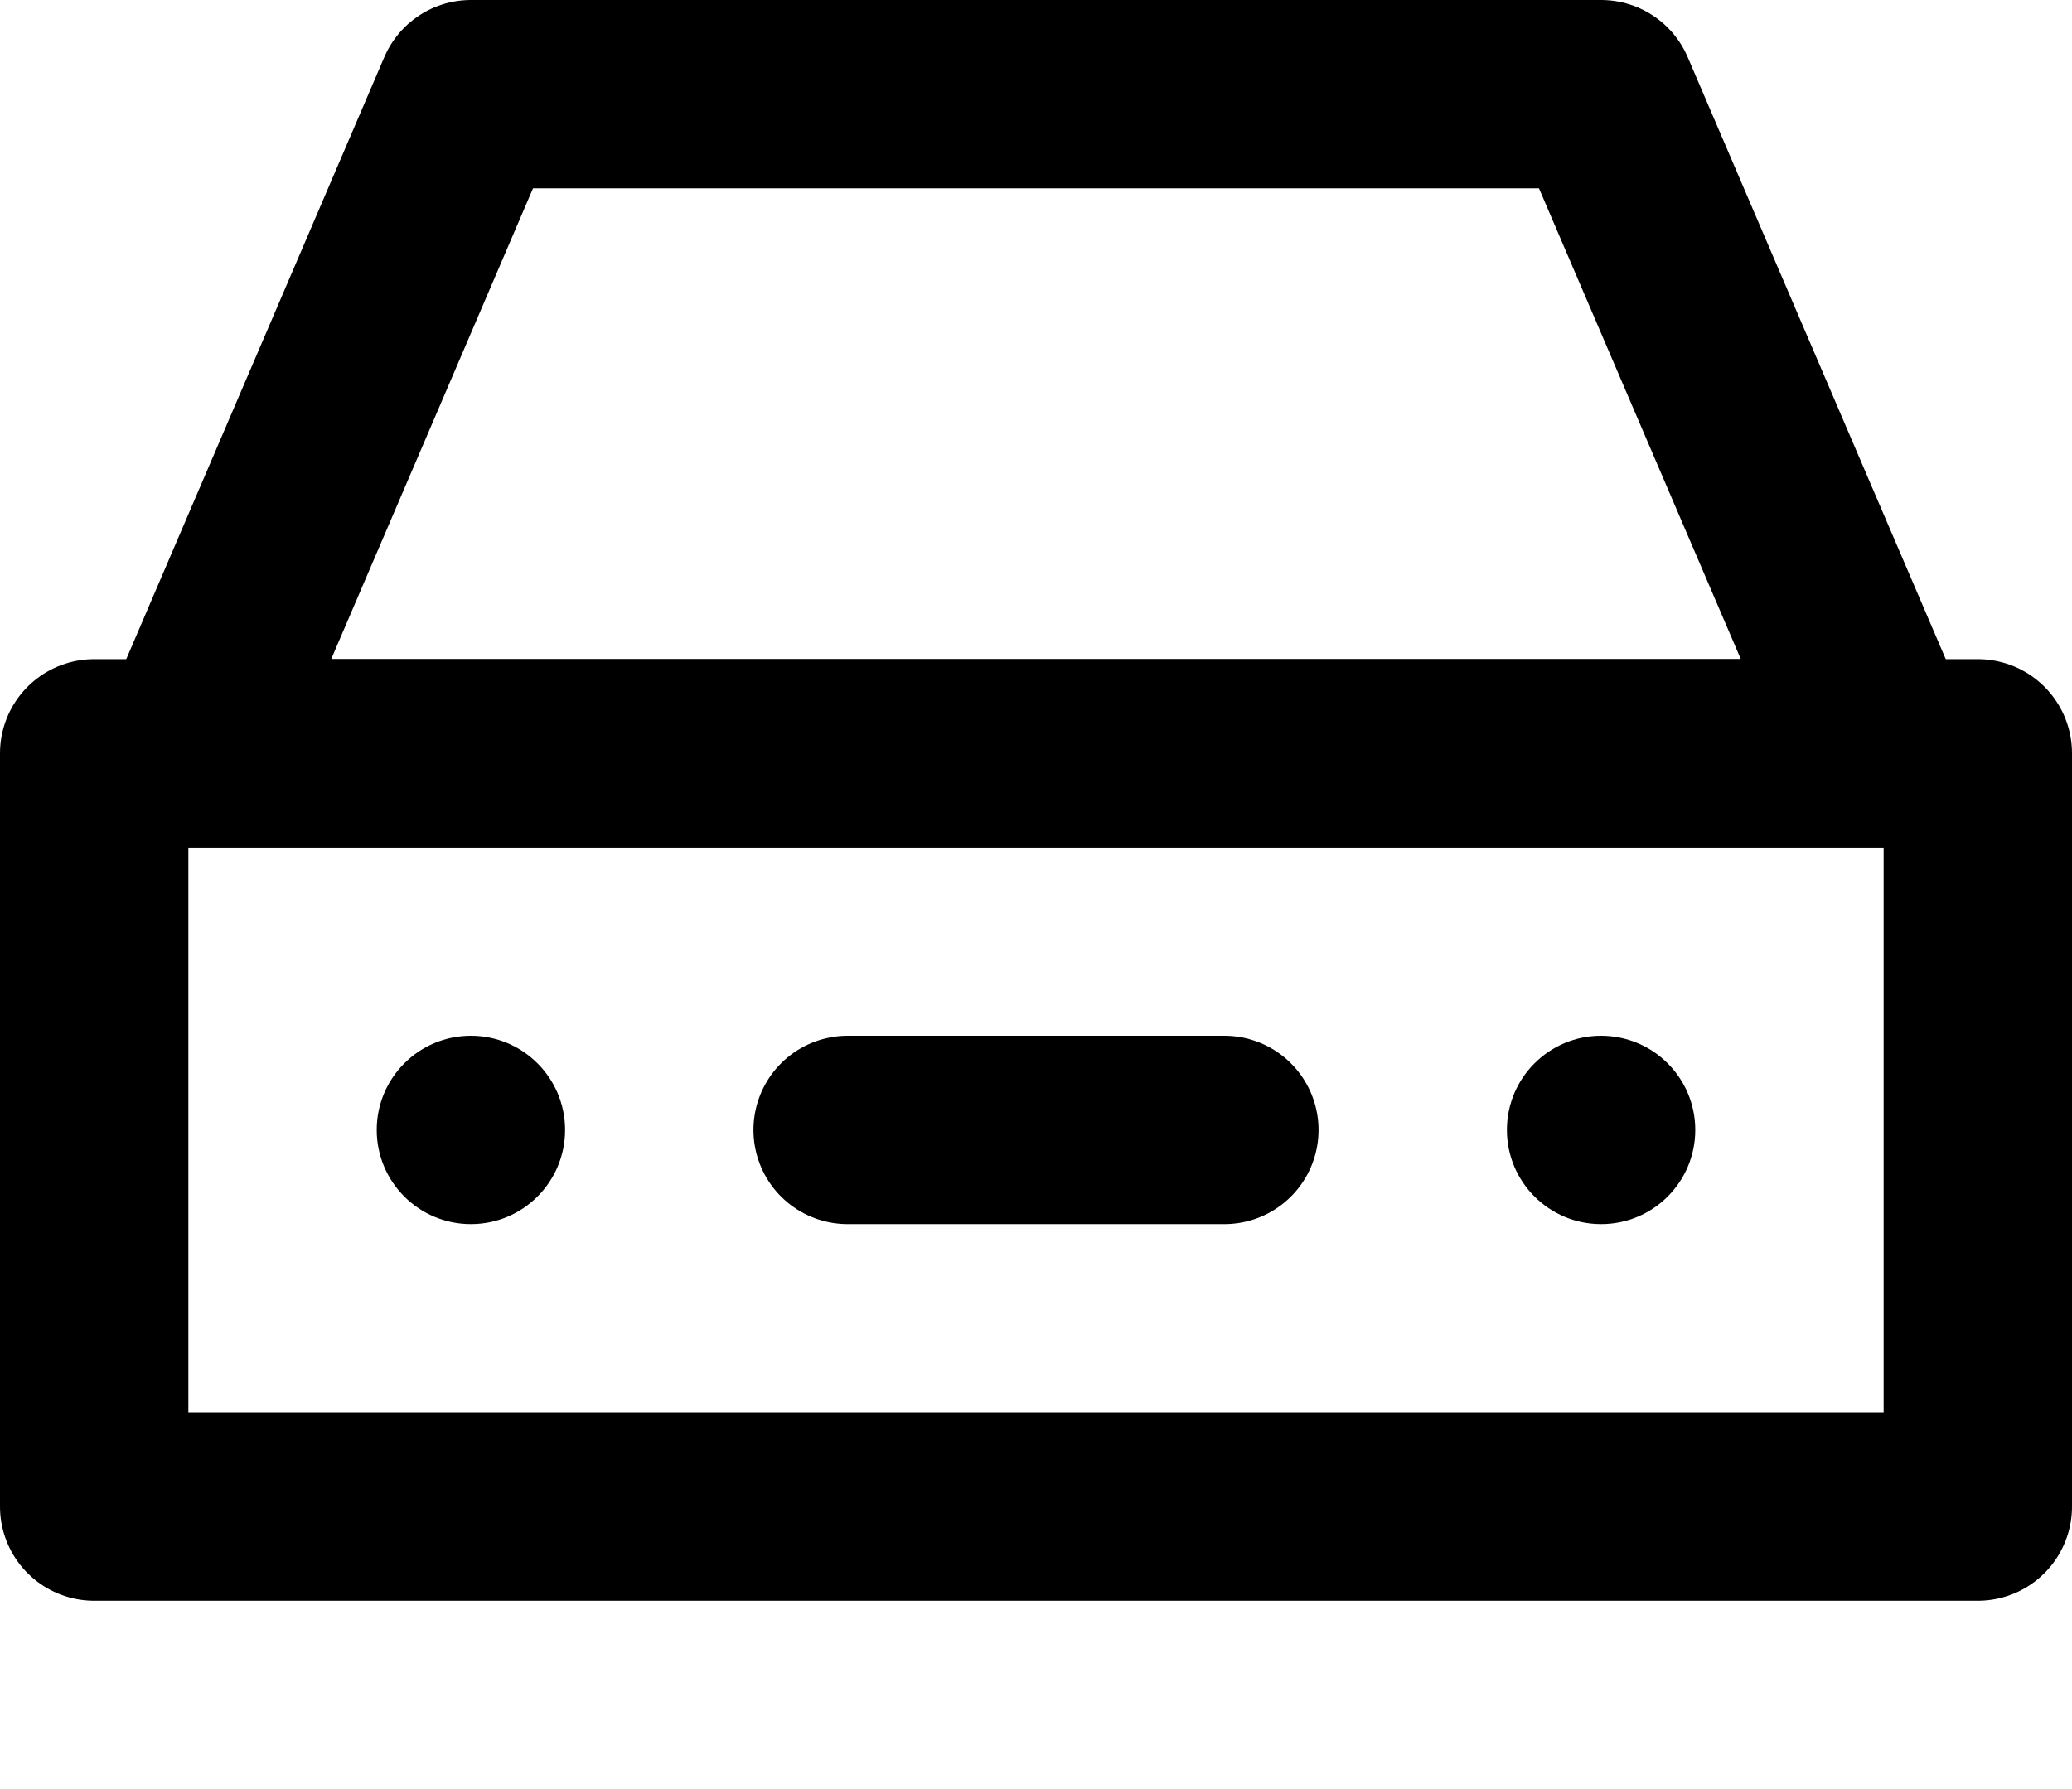 <?xml version="1.0" encoding="UTF-8"?>
<svg width="22px" height="19px" viewBox="0 0 22 19" version="1.1" xmlns="http://www.w3.org/2000/svg" xmlns:xlink="http://www.w3.org/1999/xlink">
    <!-- Generator: Sketch 42 (36781) - http://www.bohemiancoding.com/sketch -->
    <title>ic_car</title>
    <desc>Created with Sketch.</desc>
    <defs>
        <rect id="path-1" x="2" y="14" width="3" height="4" rx="1.5"></rect>
        <mask id="mask-2" maskContentUnits="userSpaceOnUse" maskUnits="objectBoundingBox" x="0" y="0" width="3" height="4" fill="white">
            <use xlink:href="#path-1"></use>
        </mask>
        <rect id="path-3" x="15" y="14" width="3" height="4" rx="1.5"></rect>
        <mask id="mask-4" maskContentUnits="userSpaceOnUse" maskUnits="objectBoundingBox" x="0" y="0" width="3" height="4" fill="white">
            <use xlink:href="#path-3"></use>
        </mask>
    </defs>
    <g id="Icons" stroke="none" stroke-width="1" fill="none" fill-rule="evenodd">
        <g id="24-px-Icons" transform="translate(-25, -410)">
            <g id="ic_car" transform="translate(24, 408)">
                <g id="Group">
                    <g transform="translate(2, 3)">
                        <rect id="Rectangle" stroke="#000000" stroke-width="2" stroke-linecap="round" stroke-linejoin="round" x="0" y="7" width="20" height="8"></rect>
                        <polygon id="Rectangle-3" stroke="#000000" stroke-width="2" stroke-linecap="round" stroke-linejoin="round" points="4 0 16 0 19 7 1 7"></polygon>
                        <use id="Rectangle-2" stroke="#000000" mask="url(#mask-2)" stroke-width="4" stroke-linecap="round" stroke-linejoin="round" xlink:href="#path-1"></use>
                        <use id="Rectangle-2-Copy" stroke="#000000" mask="url(#mask-4)" stroke-width="4" stroke-linecap="round" stroke-linejoin="round" xlink:href="#path-3"></use>
                        <circle id="Oval" fill="#000000" cx="4" cy="11" r="1"></circle>
                        <circle id="Oval-Copy" fill="#000000" cx="16" cy="11" r="1"></circle>
                        <path d="M8,11 L12,11" id="Line" stroke="#000000" stroke-width="2" stroke-linecap="round" stroke-linejoin="round"></path>
                    </g>
                </g>
            </g>
        </g>
    </g>
</svg>